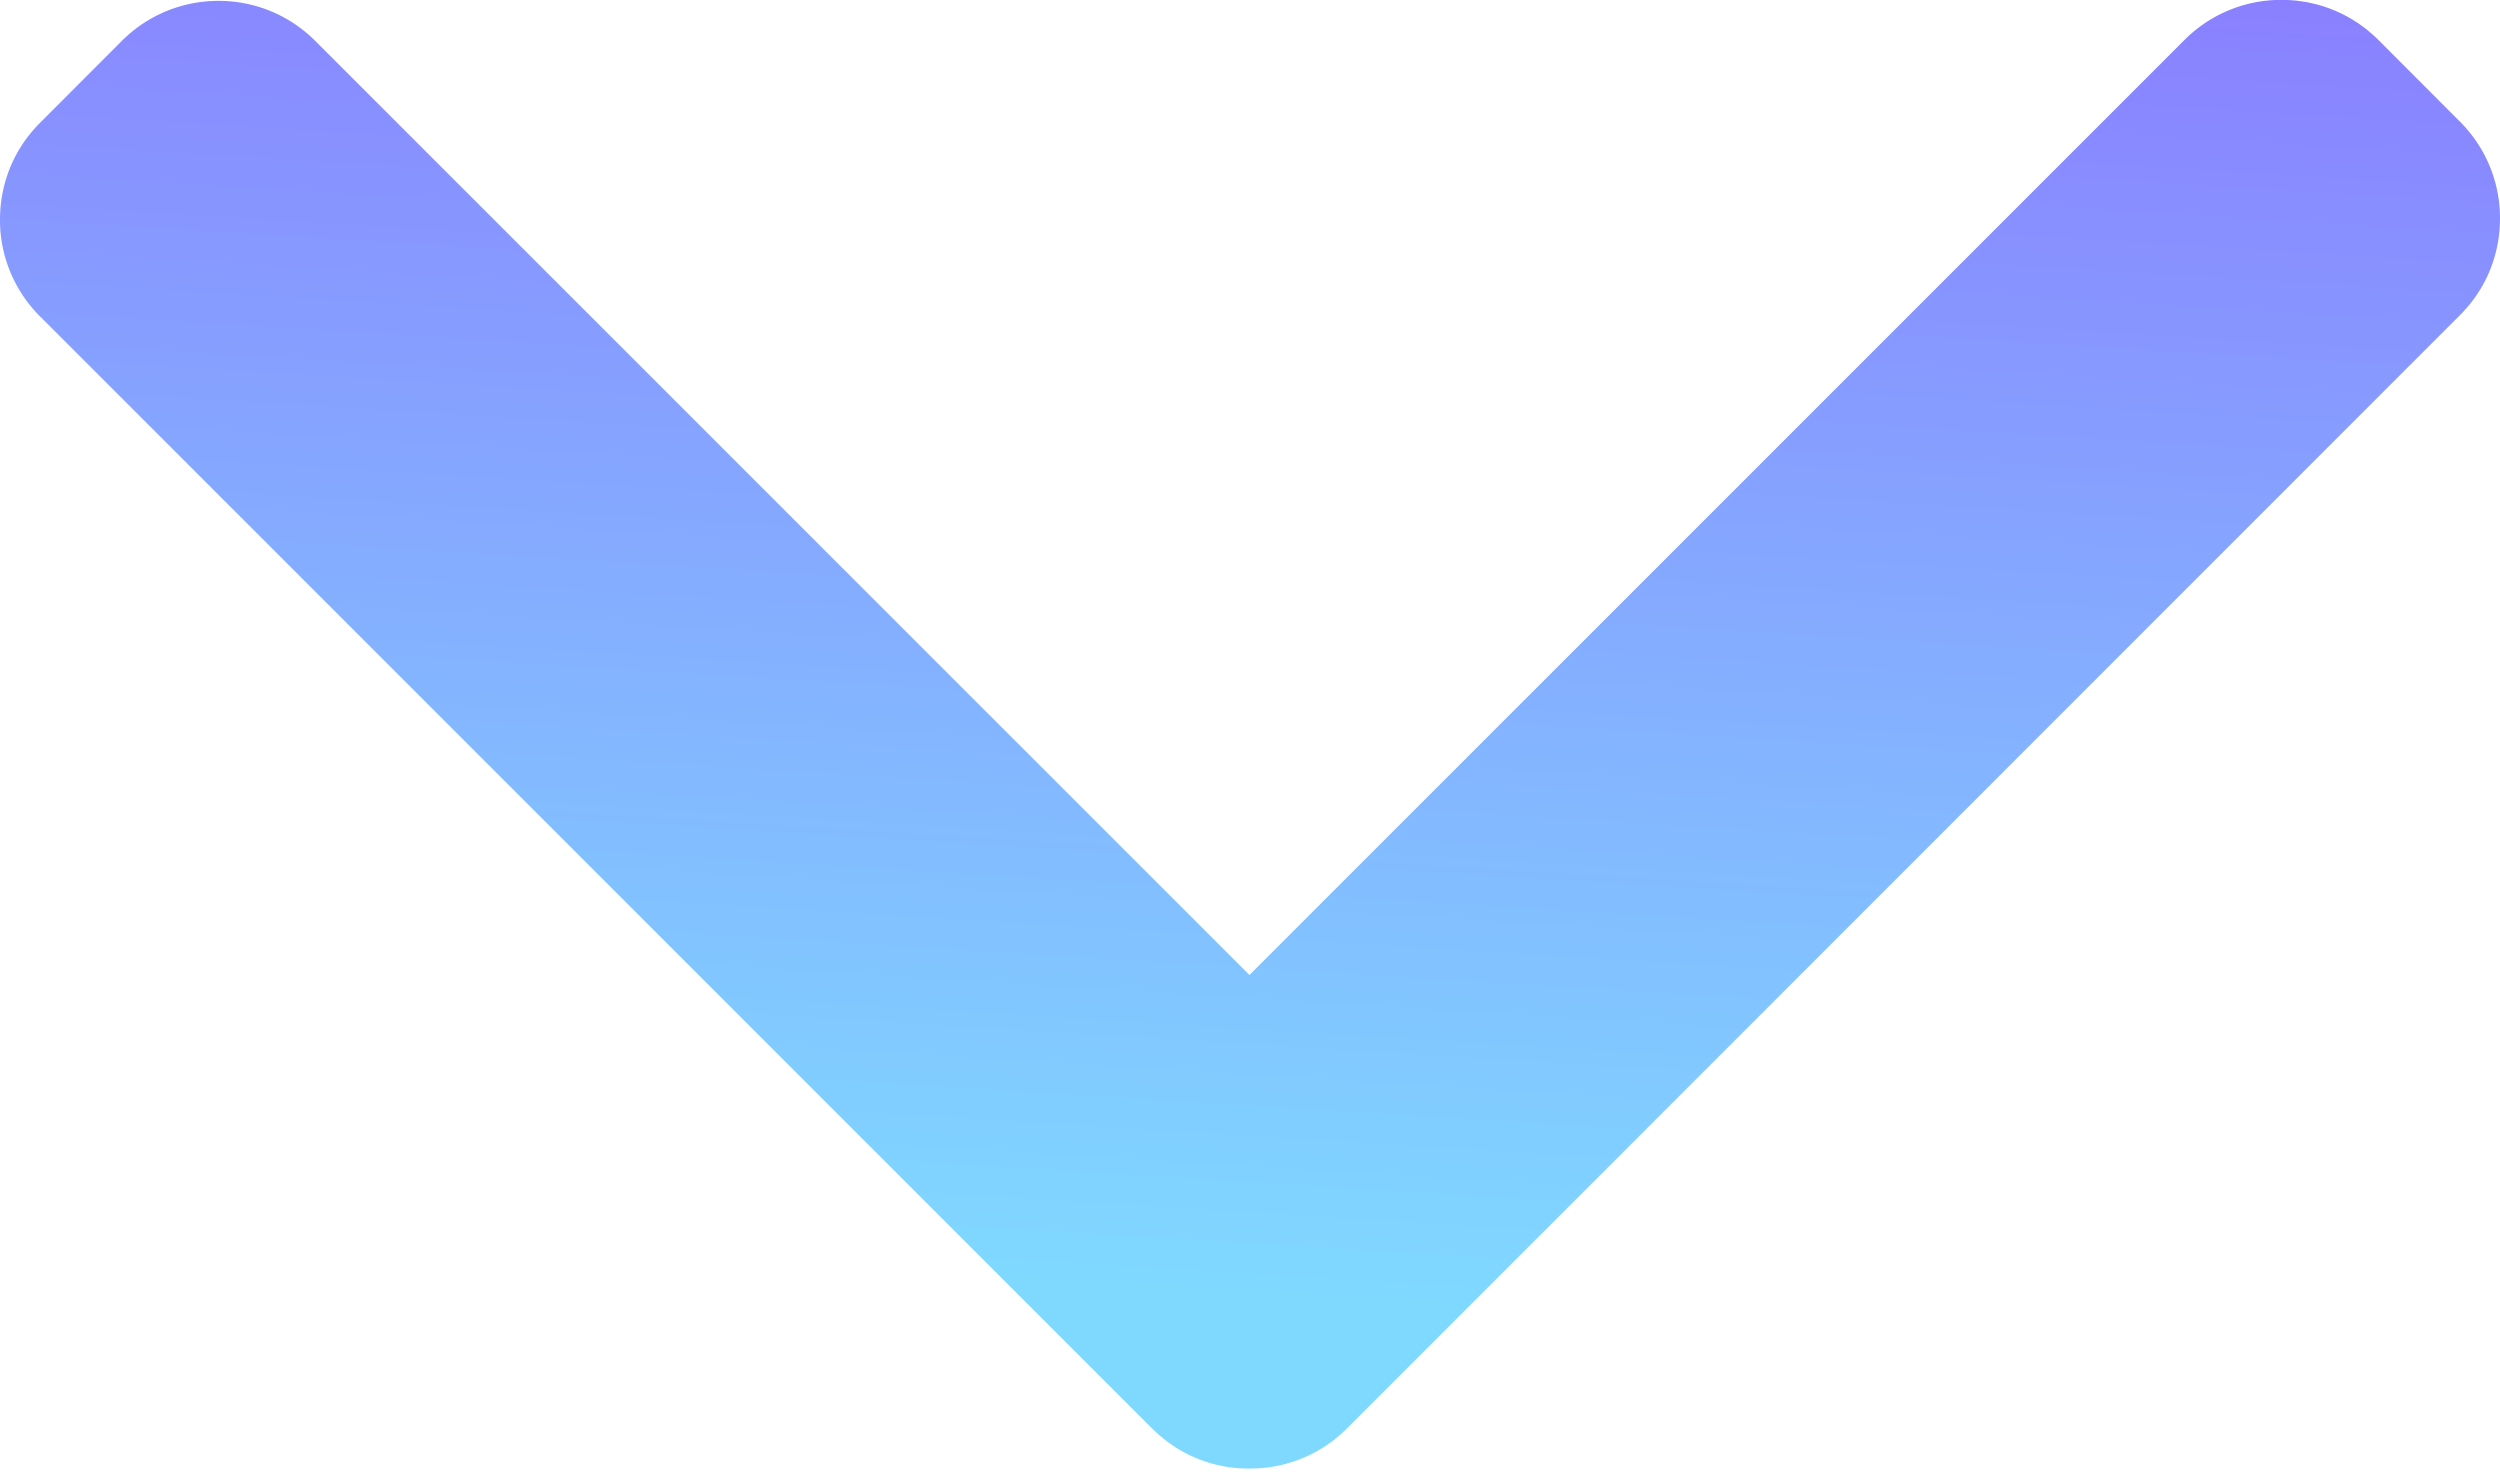 <svg width="22" height="13" fill="none" xmlns="http://www.w3.org/2000/svg"><path d="M10.142 12.574l-9.79-9.79A1.195 1.195 0 010 1.933c0-.323.125-.625.351-.851L1.072.36c.47-.47 1.233-.47 1.702 0l8.221 8.22 8.23-8.23a1.2 1.2 0 01.851-.351c.323 0 .625.125.852.351l.72.721c.227.227.352.53.352.851 0 .323-.125.625-.352.851l-9.798 9.8a1.196 1.196 0 01-.854.35 1.188 1.188 0 01-.854-.35z" fill="url(#paint0_linear_1604_41328)"/><defs><linearGradient id="paint0_linear_1604_41328" x1="-3.869" y1="10.5" x2="-2.579" y2="-10.555" gradientUnits="userSpaceOnUse"><stop stop-color="#7FD9FF"/><stop offset="1" stop-color="#923CFF"/></linearGradient></defs></svg>